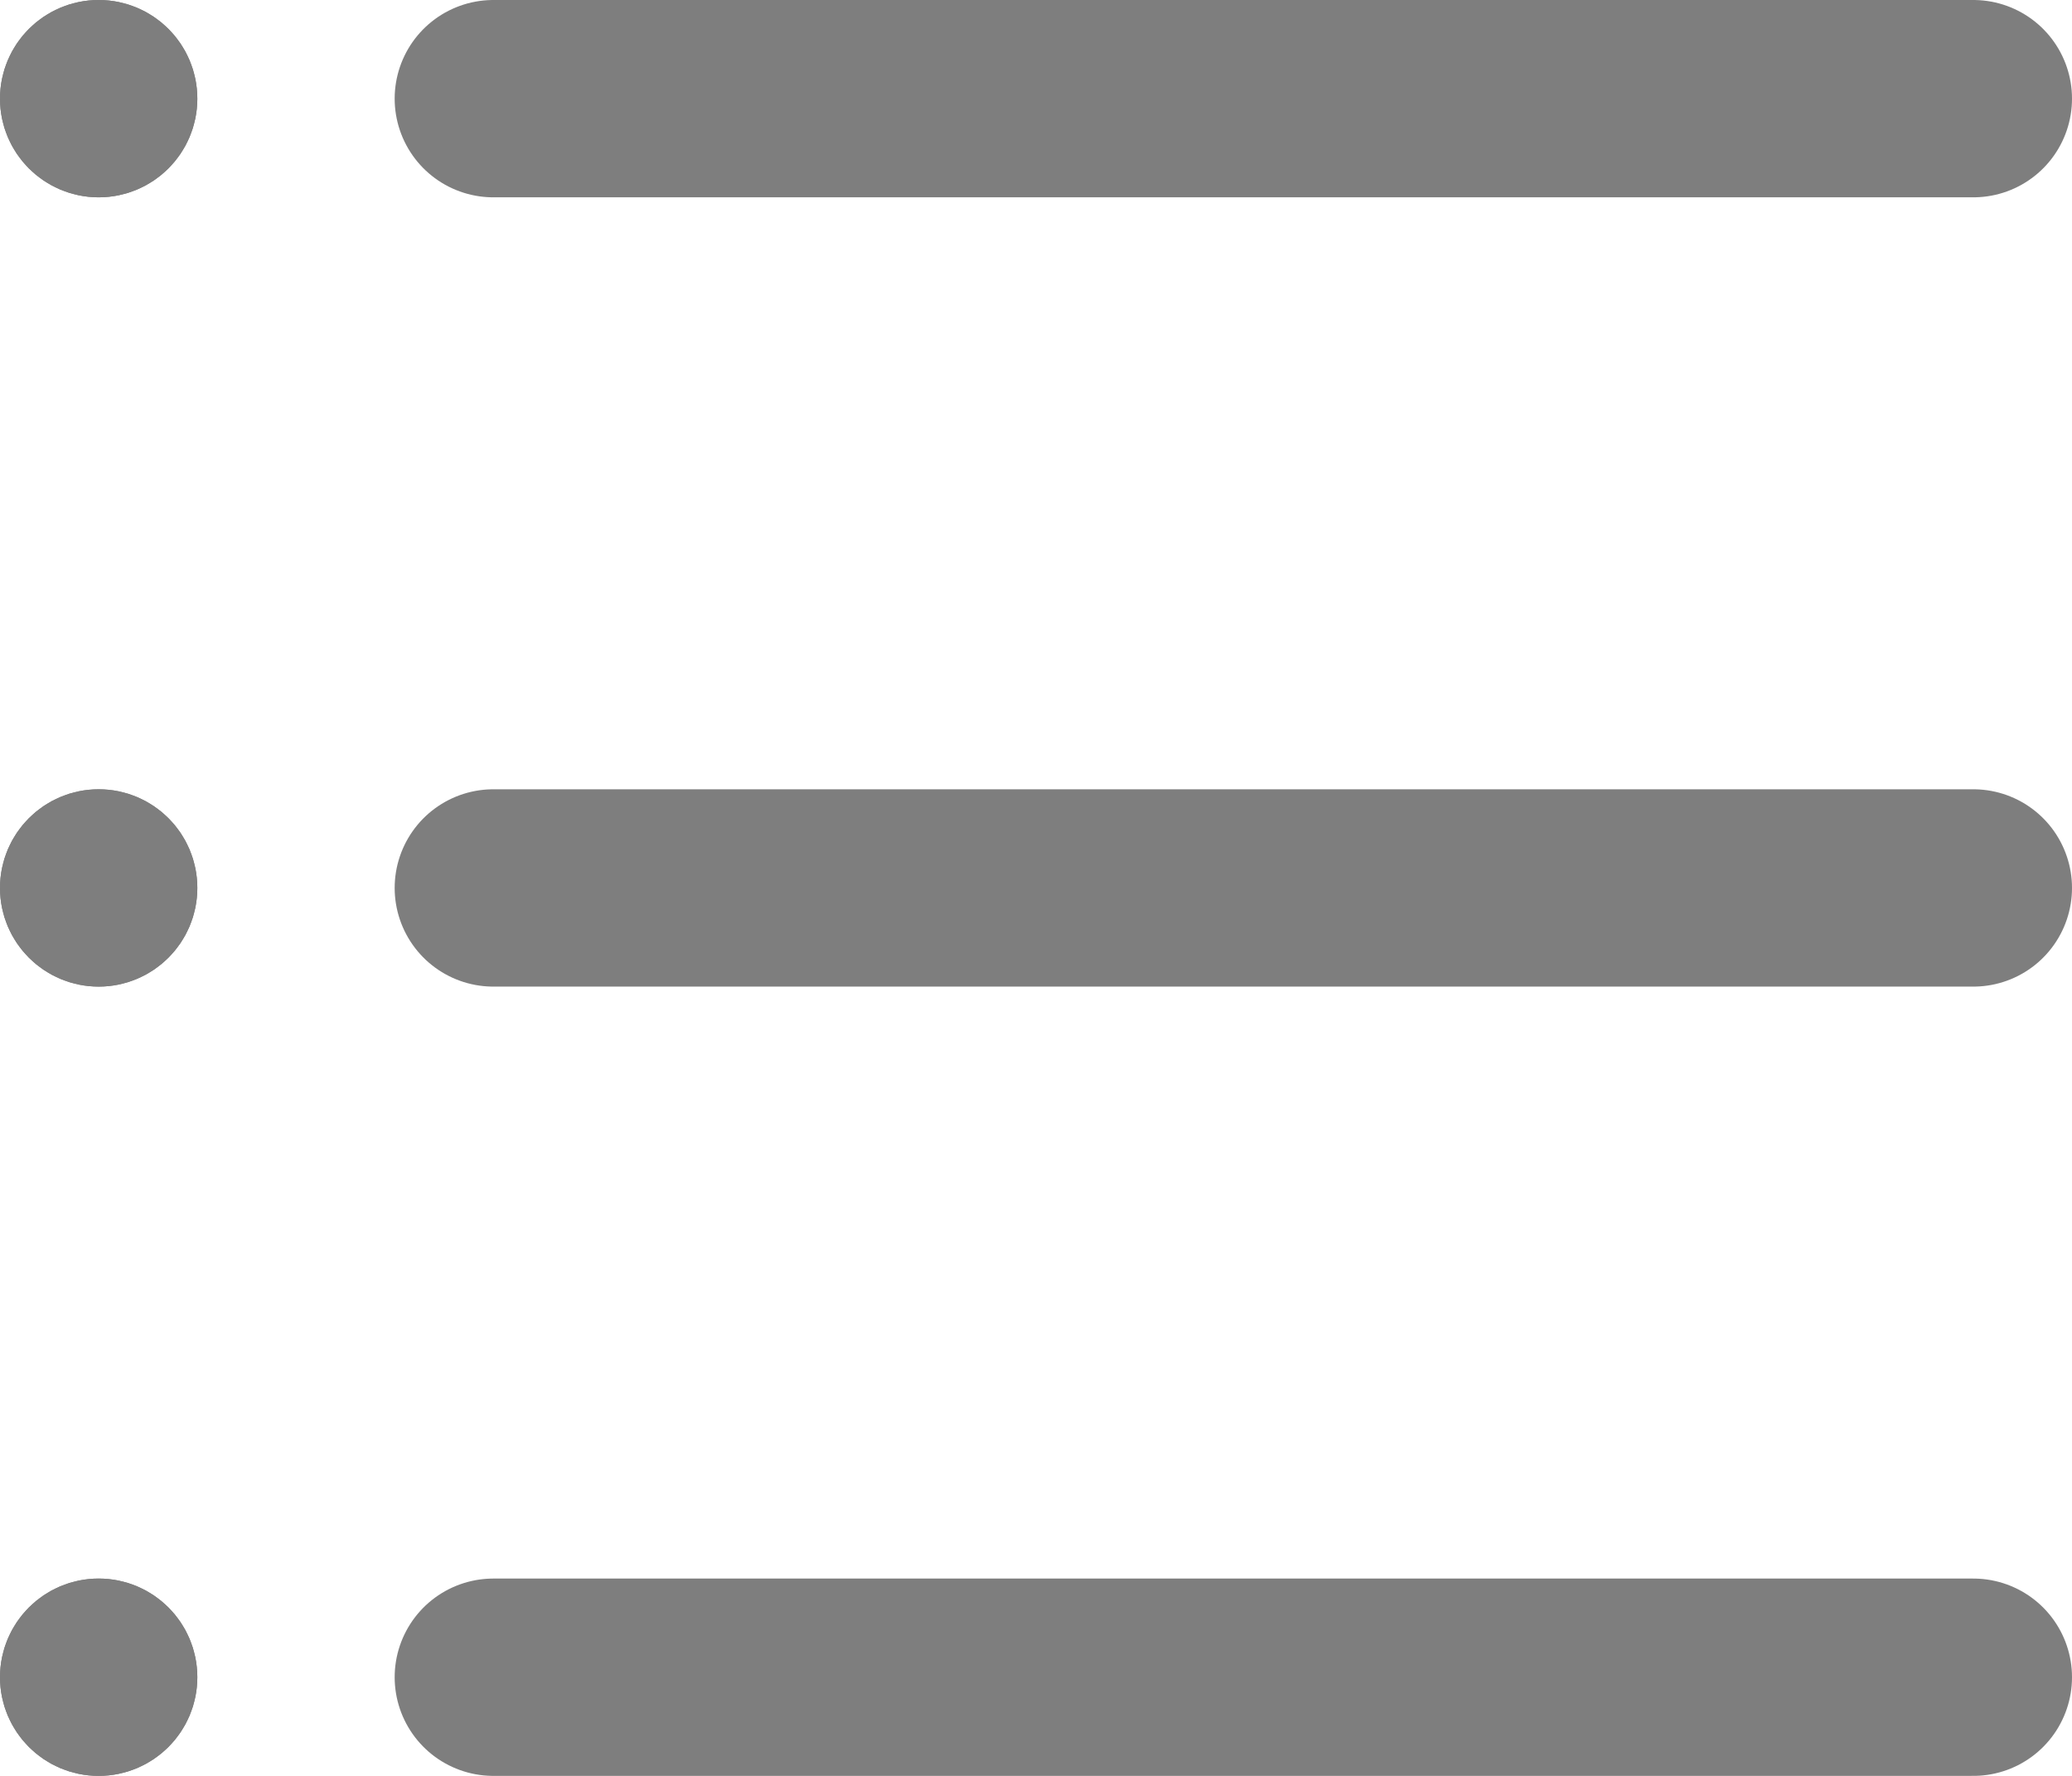 <svg xmlns="http://www.w3.org/2000/svg" width="21" height="18" viewBox="0 0 21 18">
  <g id="그룹_725" data-name="그룹 725" transform="translate(-20 -47)">
    <line id="선_44" data-name="선 44" x2="15" transform="translate(25 48)" fill="none" stroke="#7e7e7e" stroke-linecap="round" stroke-width="2"/>
    <g id="타원_68" data-name="타원 68" transform="translate(20 47)" fill="#7e7e7e" stroke="#7e7e7e" stroke-width="1">
      <circle cx="1" cy="1" r="1" stroke="none"/>
      <circle cx="1" cy="1" r="0.5" fill="none"/>
    </g>
    <line id="선_45" data-name="선 45" x2="15" transform="translate(25 56)" fill="none" stroke="#7e7e7e" stroke-linecap="round" stroke-width="2"/>
    <g id="타원_69" data-name="타원 69" transform="translate(20 55)" fill="#7e7e7e" stroke="#7e7e7e" stroke-width="1">
      <circle cx="1" cy="1" r="1" stroke="none"/>
      <circle cx="1" cy="1" r="0.5" fill="none"/>
    </g>
    <line id="선_46" data-name="선 46" x2="15" transform="translate(25 64)" fill="none" stroke="#7e7e7e" stroke-linecap="round" stroke-width="2"/>
    <g id="타원_70" data-name="타원 70" transform="translate(20 63)" fill="#7e7e7e" stroke="#7e7e7e" stroke-width="1">
      <circle cx="1" cy="1" r="1" stroke="none"/>
      <circle cx="1" cy="1" r="0.5" fill="none"/>
    </g>
  </g>
</svg>
